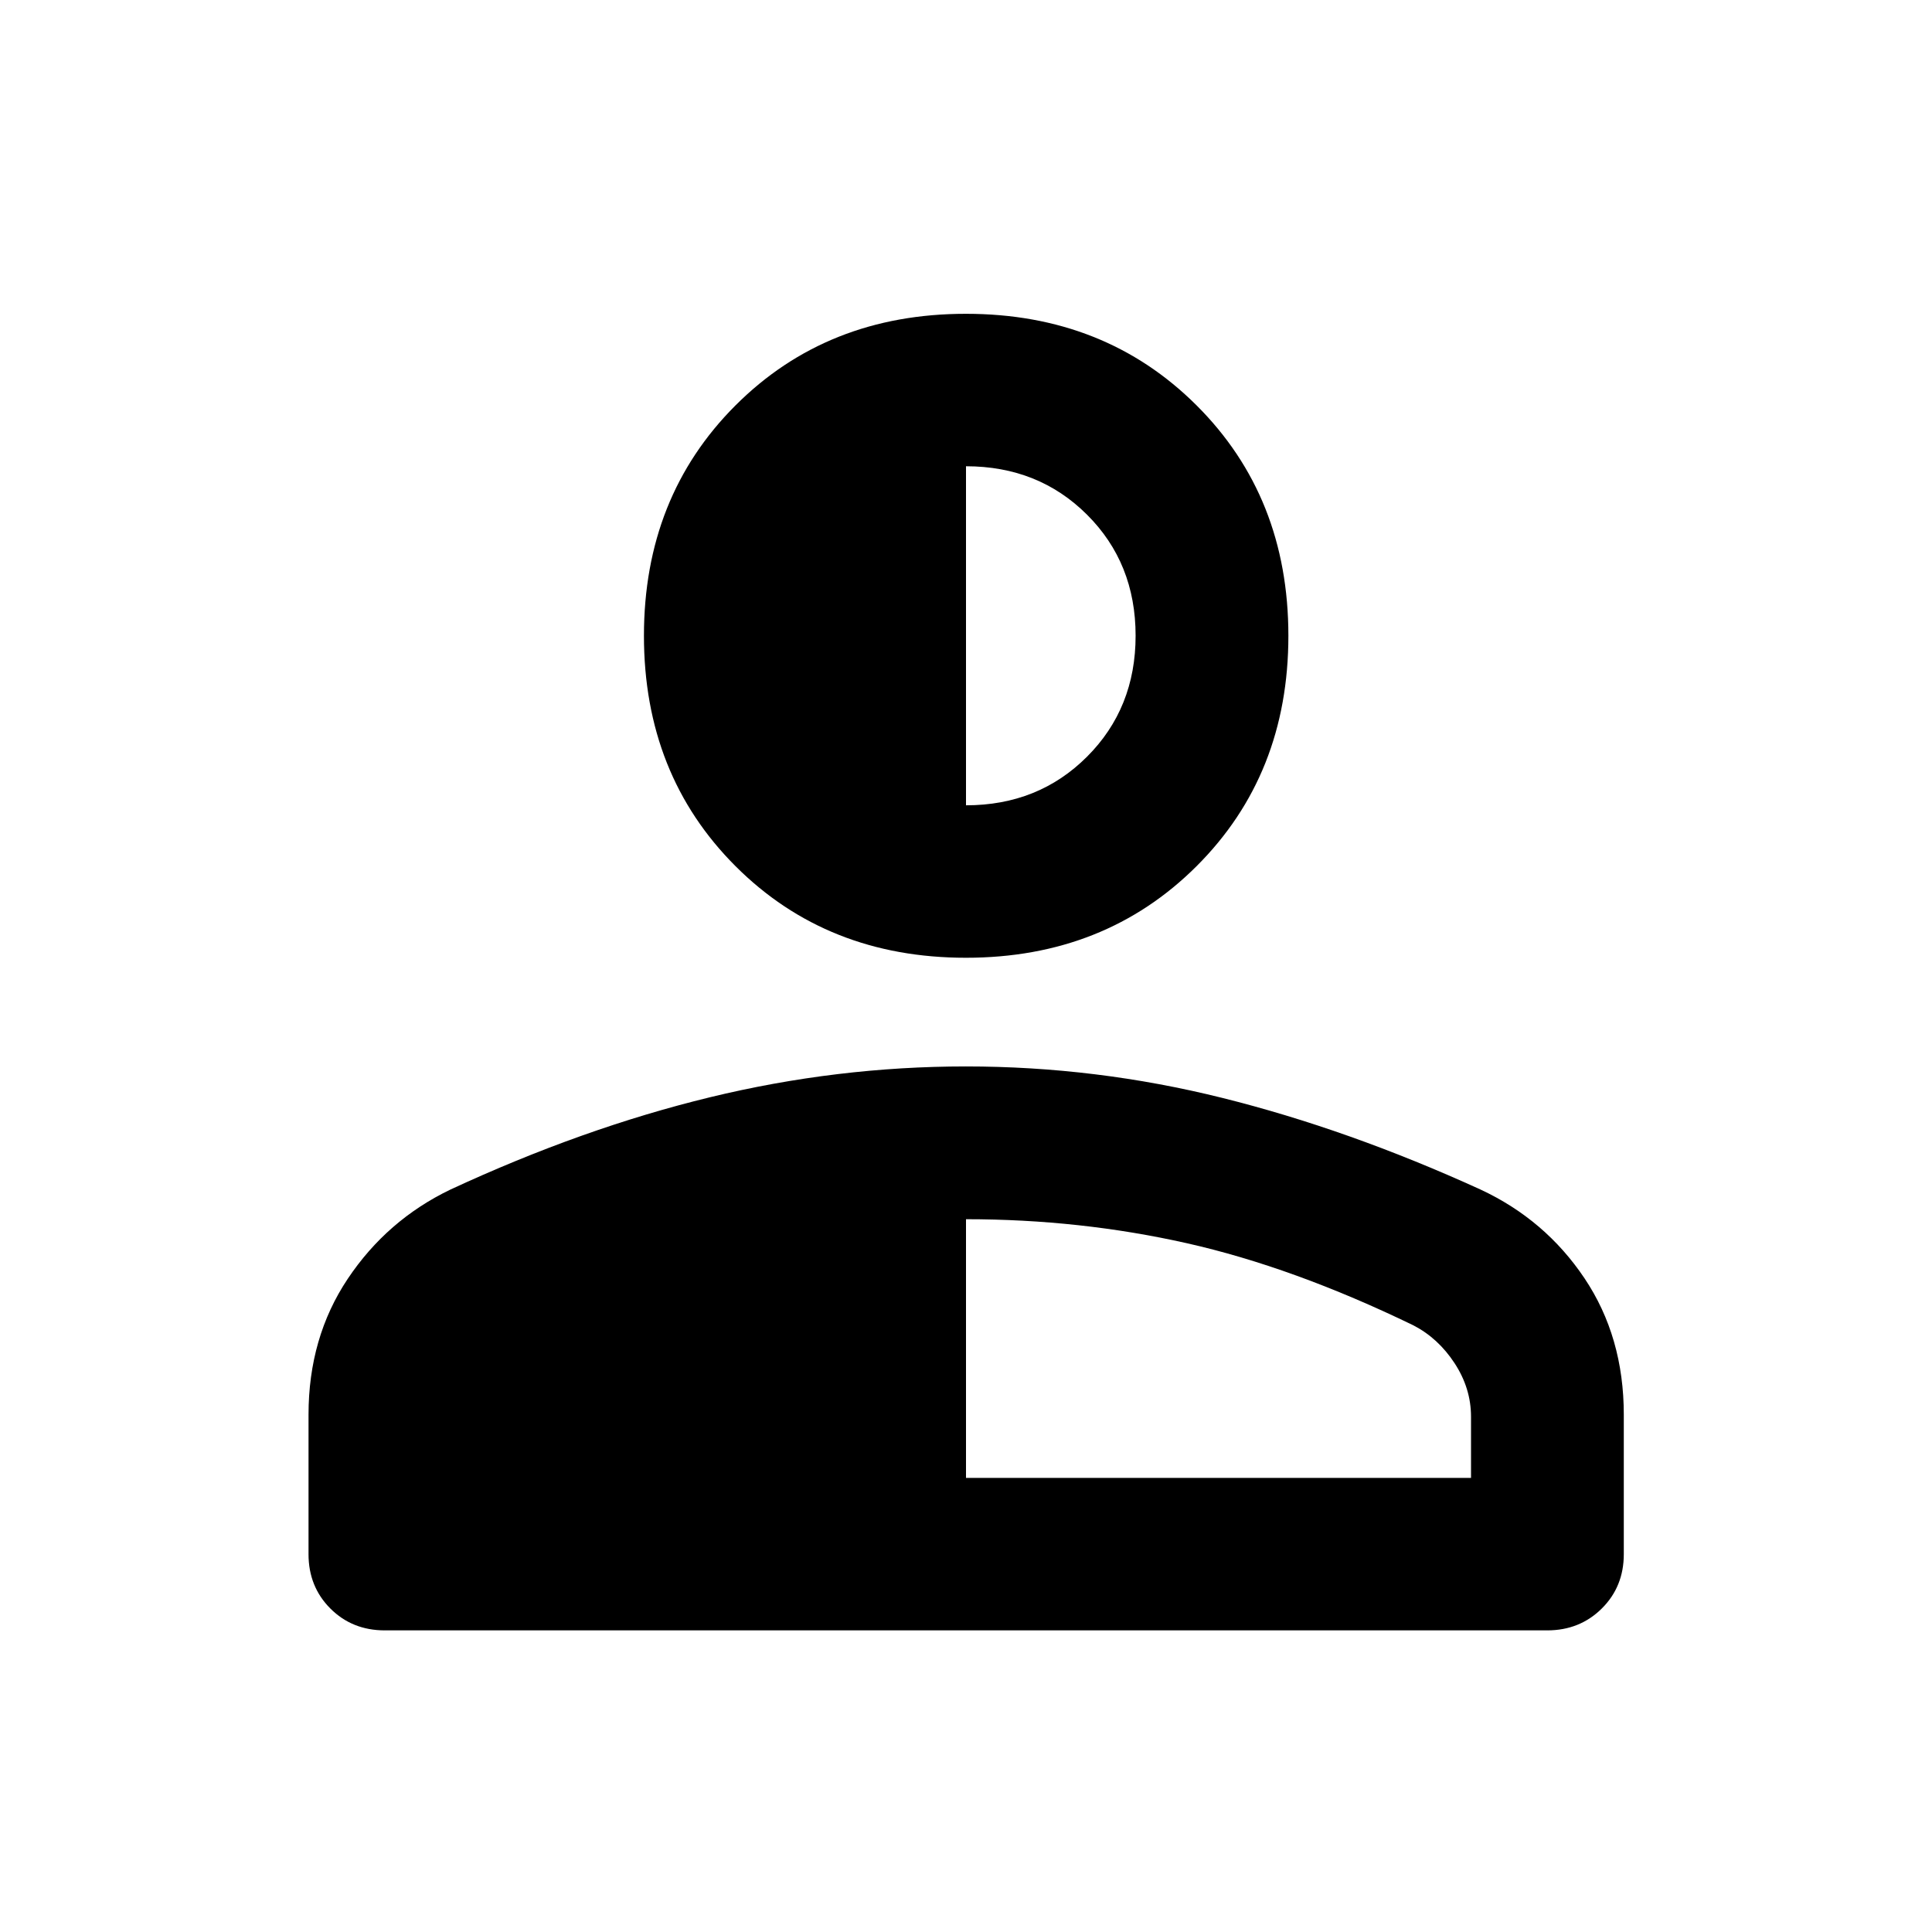 <svg xmlns="http://www.w3.org/2000/svg" height="40" viewBox="0 96 960 960" width="40"><path d="M479.968 571.906q-68.982 0-114.49-45.508-45.507-45.507-45.507-114.489t45.507-114.481q45.508-45.5 114.49-45.5 68.981 0 114.601 45.5 45.619 45.499 45.619 114.481t-45.619 114.489q-45.62 45.508-114.601 45.508ZM153.304 868.247V798.95q0-38.341 19.478-67.502 19.478-29.16 50.935-44.317 65.892-30.573 129.022-45.899 63.131-15.326 127.218-15.326 64.566 0 127.326 15.62 62.76 15.619 128.333 45.525 32.167 14.971 51.703 44.105 19.536 29.134 19.536 67.794v69.297q0 16.166-10.945 27.021-10.944 10.855-27.091 10.855H191.181q-16.167 0-27.022-10.855-10.855-10.855-10.855-27.021ZM480 830.37h250.942v-30.384q0-14.146-8.166-26.616-8.167-12.47-20.501-18.826-59.55-28.87-112.552-40.798Q536.72 701.819 480 701.819V830.37Zm0-334.218q35.964 0 60.12-24.137 24.156-24.136 24.156-60.138 0-36.068-24.137-60.132T480 327.681v168.471Z"/></svg>